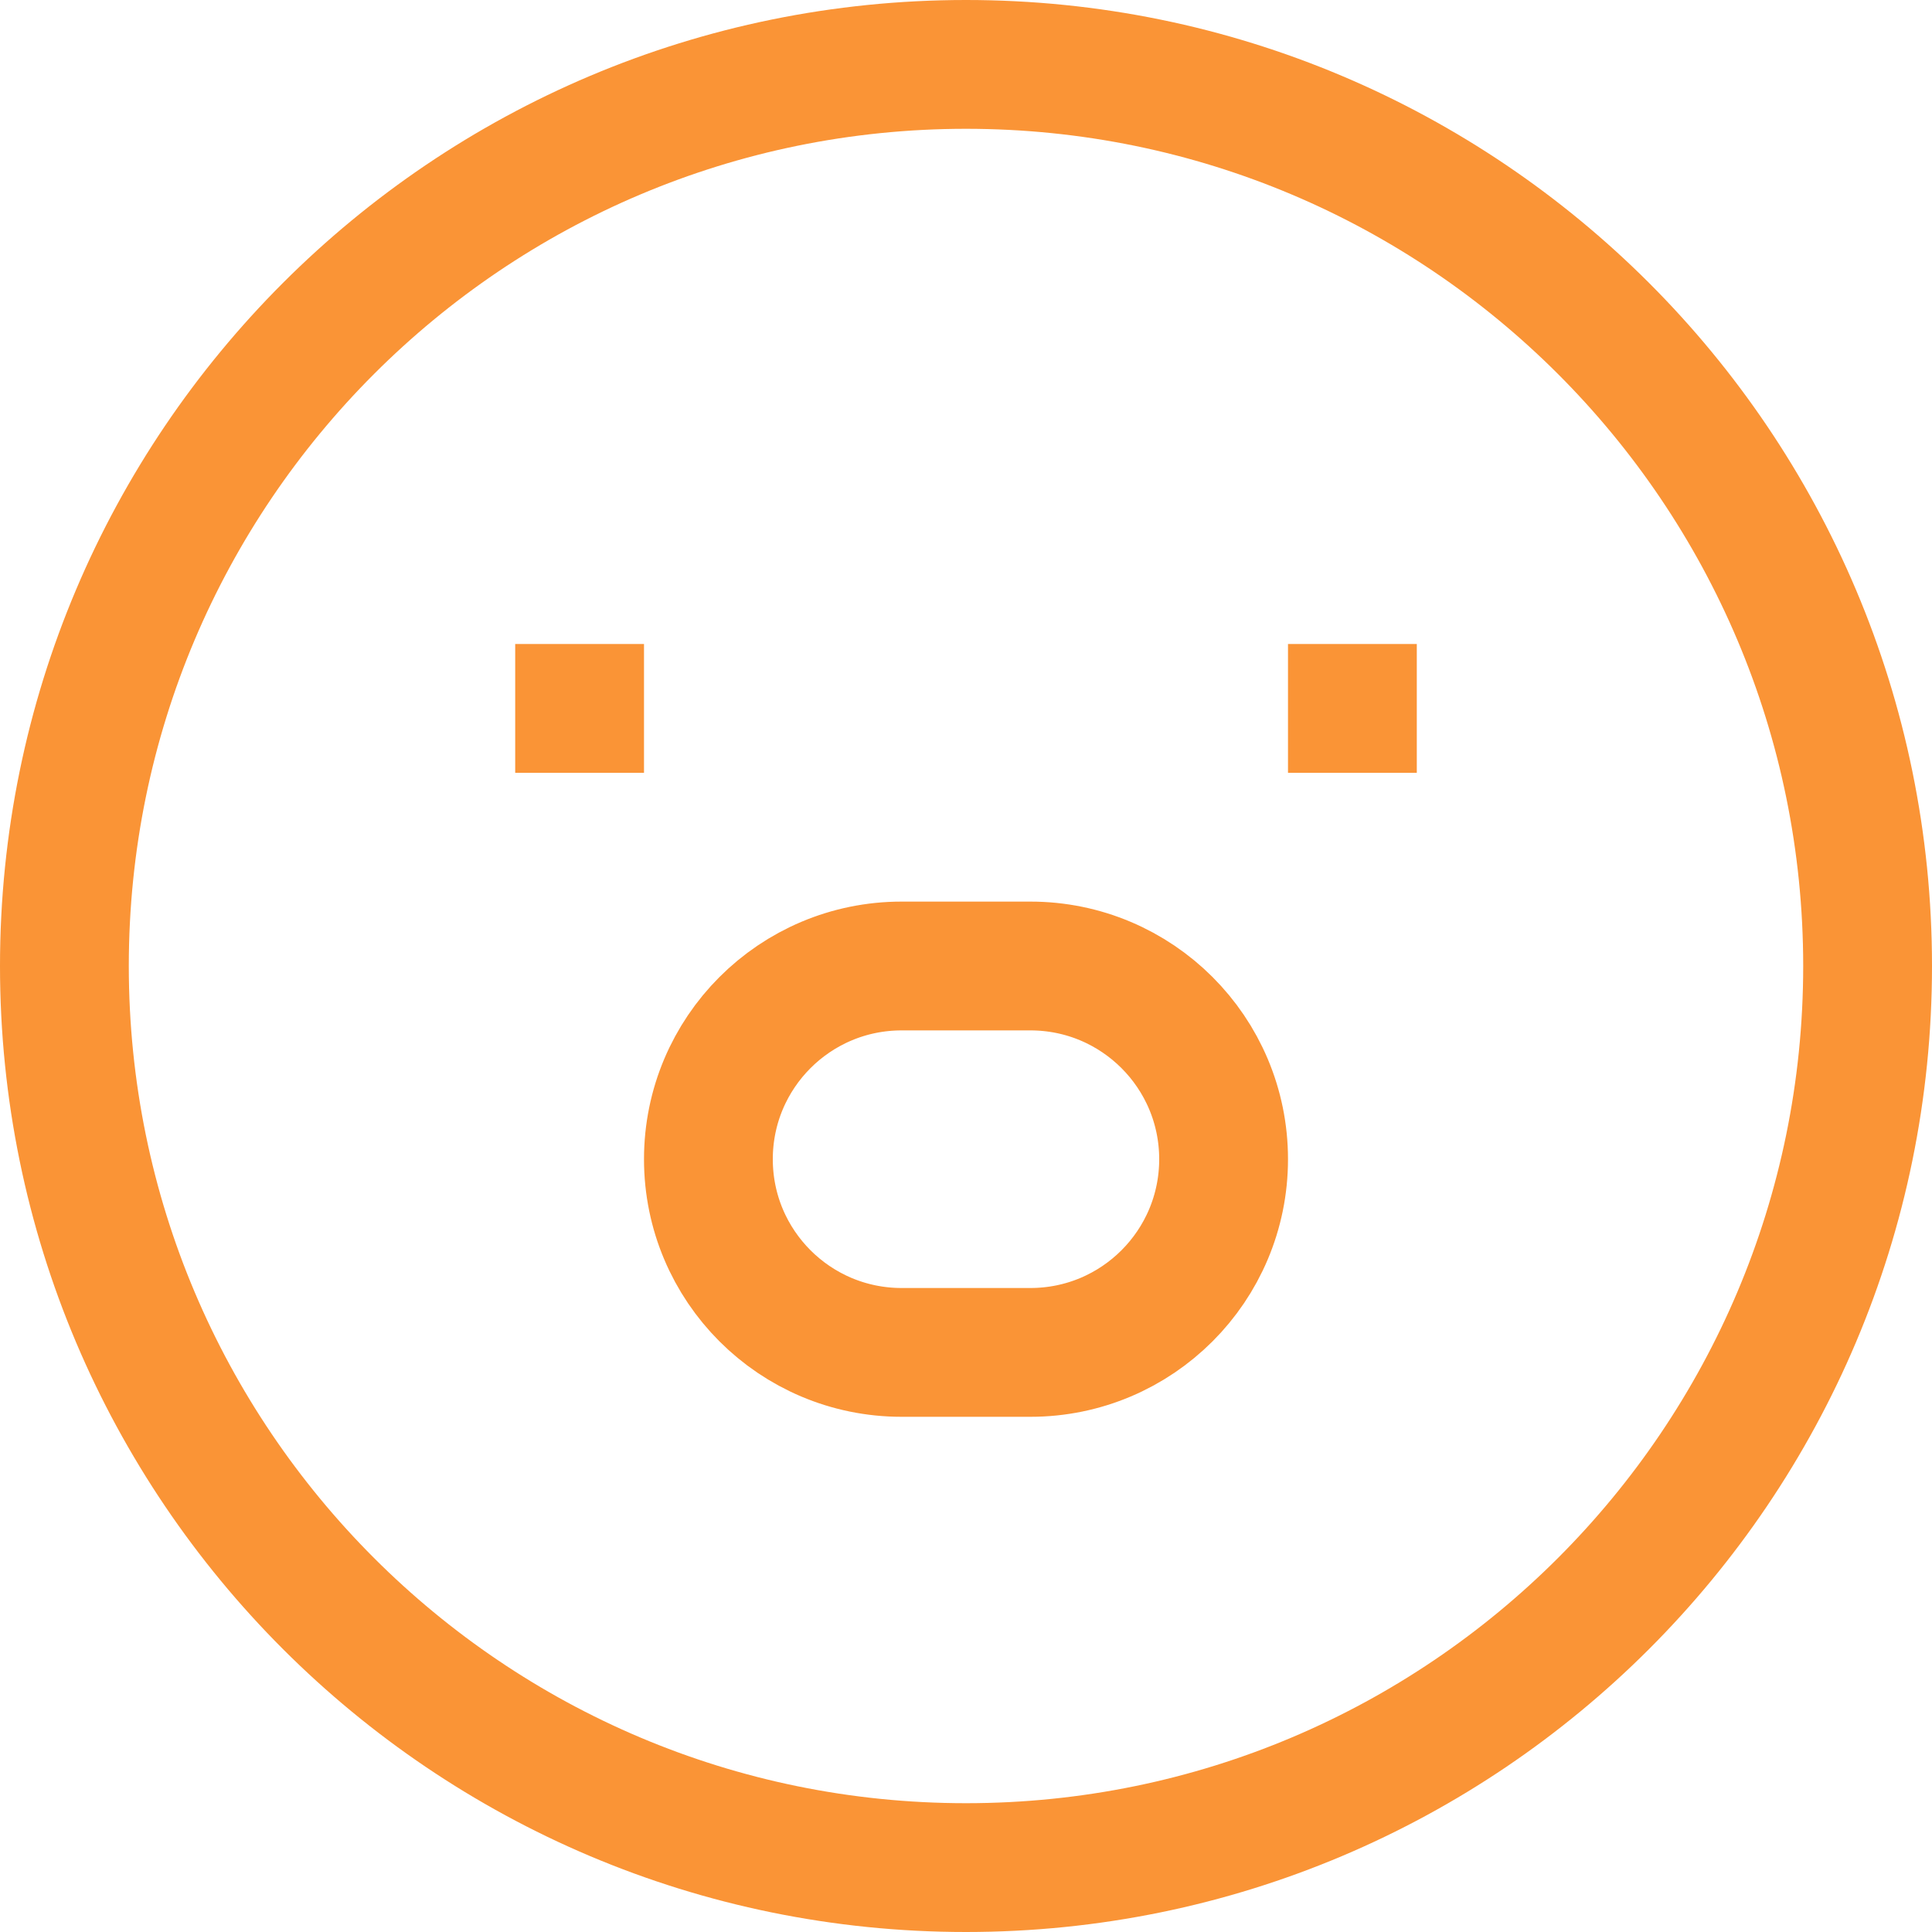 <svg width="30" height="30" viewBox="0 0 30 30" fill="none" xmlns="http://www.w3.org/2000/svg">
<path d="M8 11H10M20 11H22M15 29C7.268 29 1 22.732 1 15C1 7.268 7.268 1 15 1C22.732 1 29 7.268 29 15C29 22.732 22.732 29 15 29ZM14 15H16C17.657 15 19 16.343 19 18C19 19.657 17.657 21 16 21H14C12.343 21 11 19.657 11 18C11 16.343 12.343 15 14 15Z" stroke="#FA9436" stroke-width="2"/>
</svg>
